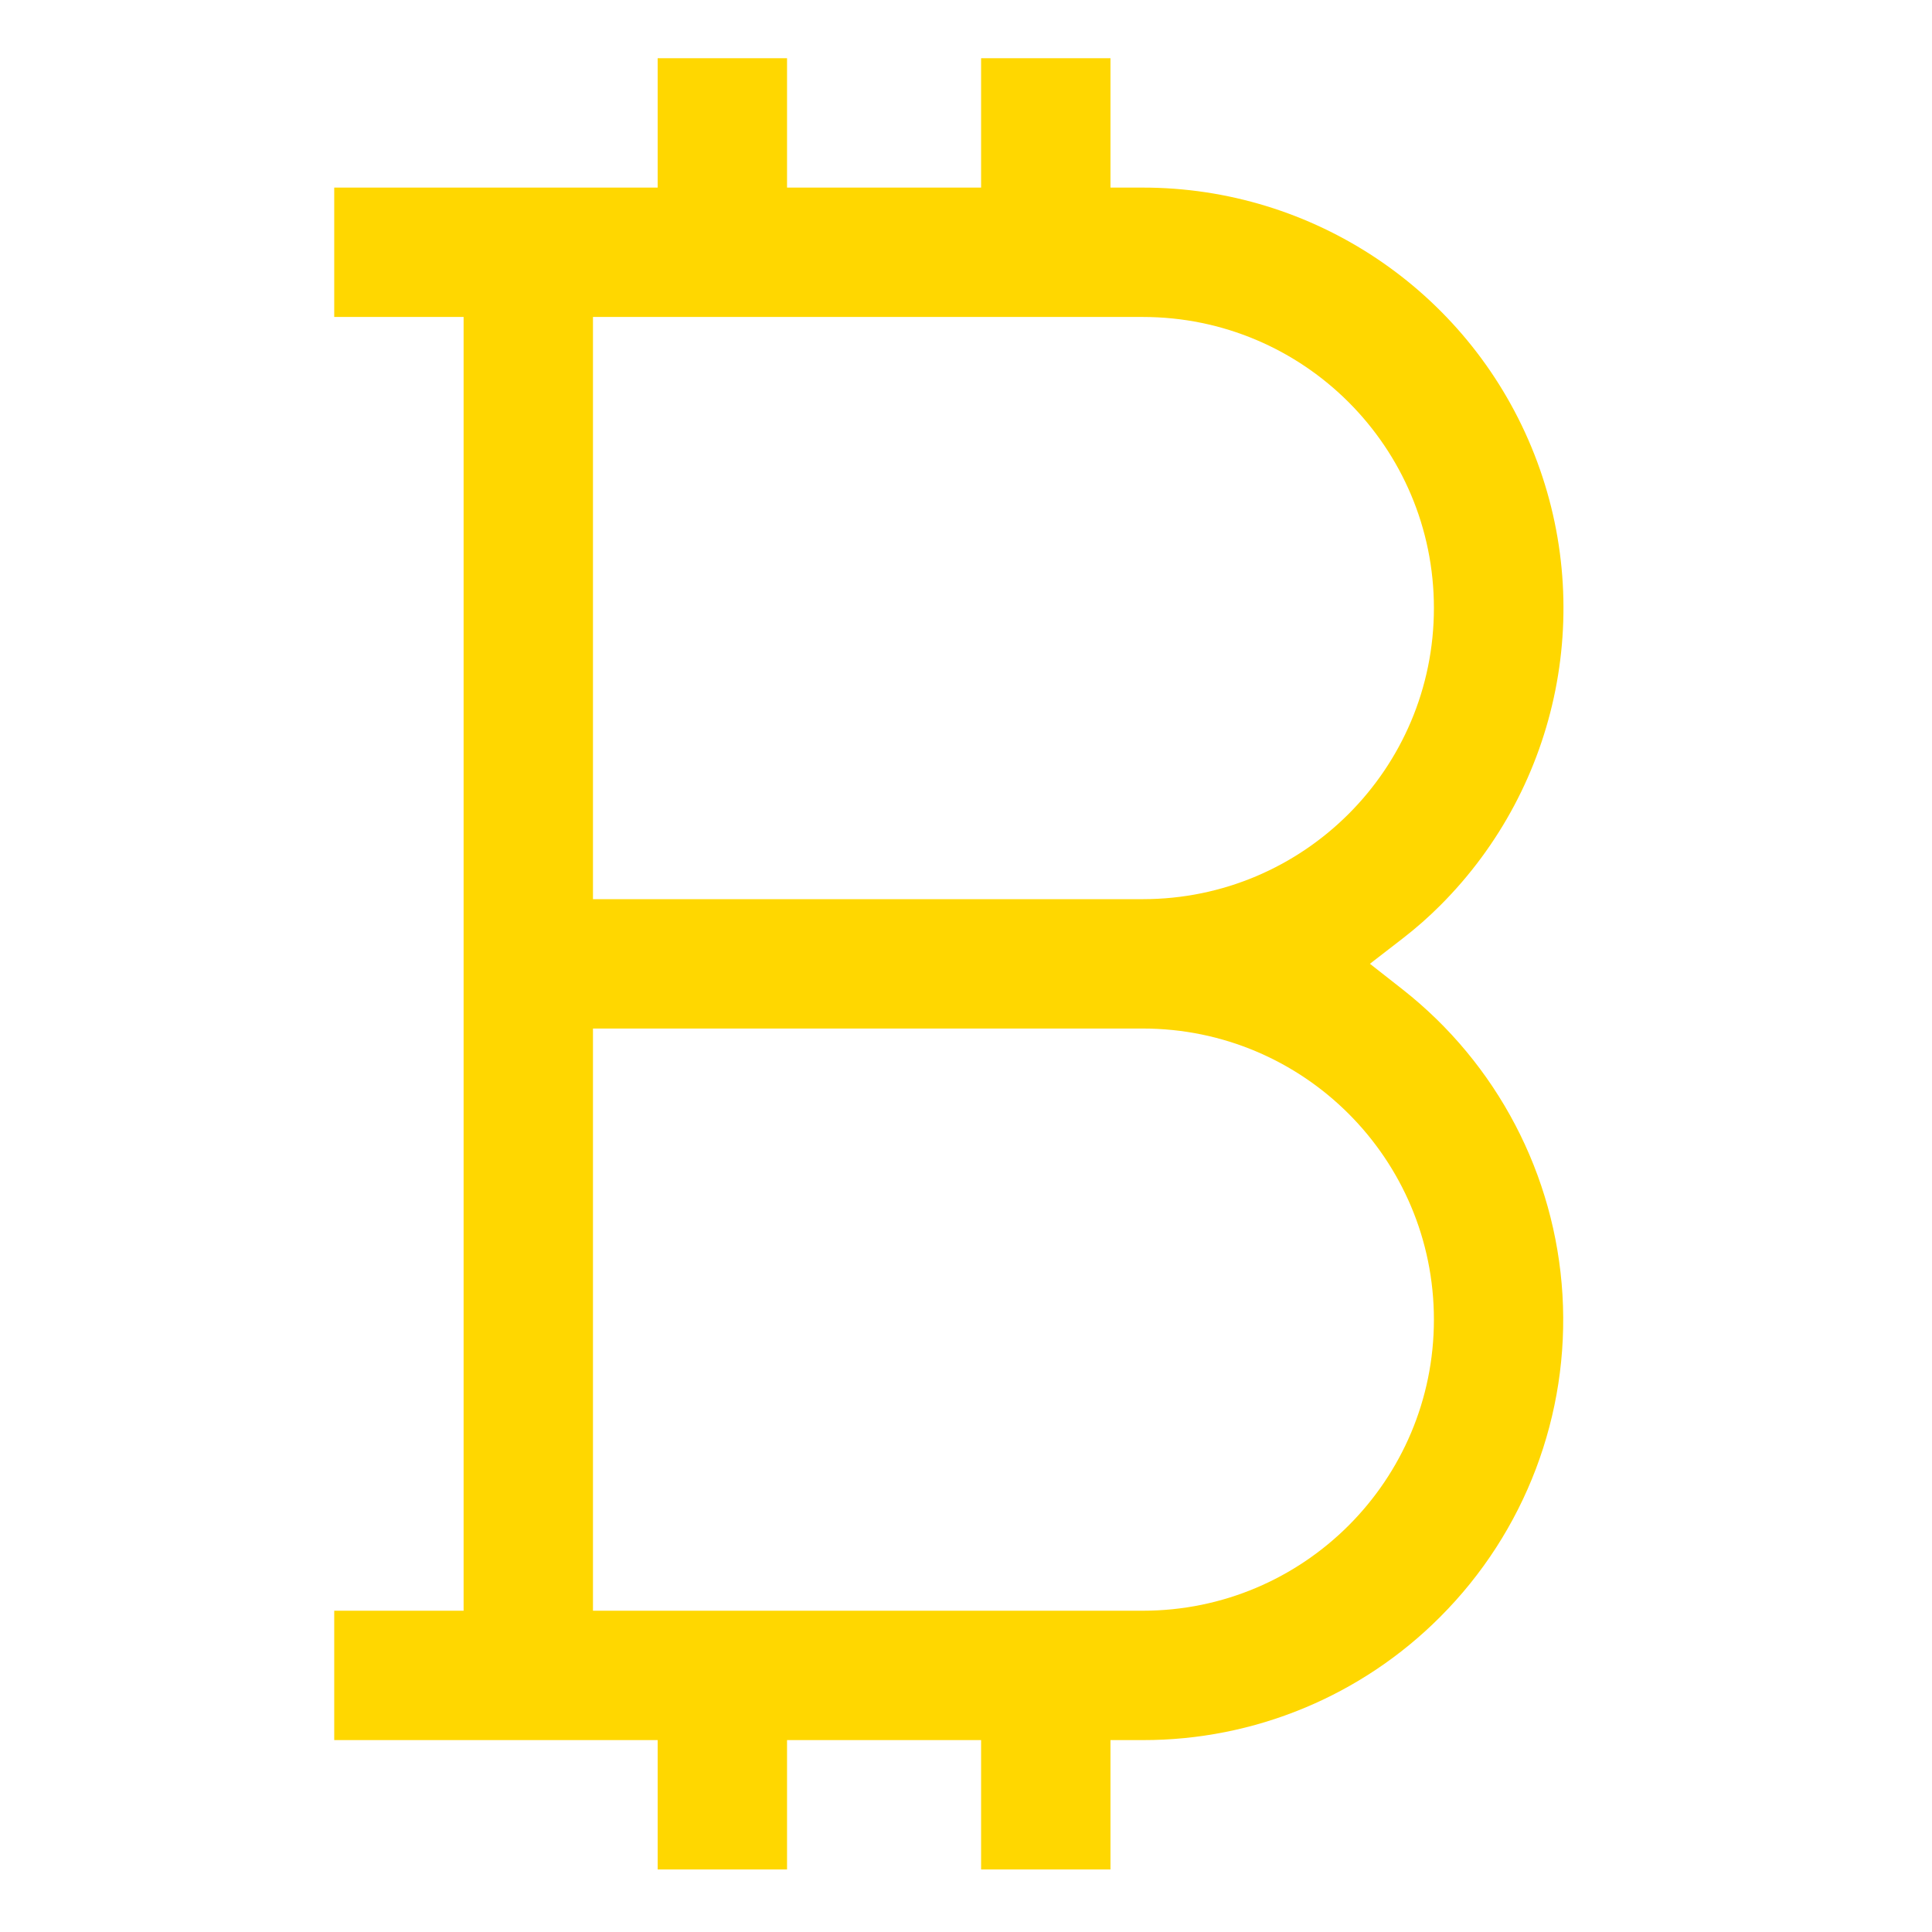 <svg style="fill:gold;" height="597pt" viewBox="-109 -18 597 597.333" width="597pt" xmlns="http://www.w3.org/2000/svg"><path d="m336.105 481.91c26.27-26.27 40.027-62.531 37.809-99.609-2.223-37.086-20.211-71.441-49.426-94.391l-10.102-7.93 10.172-7.863c4.055-3.133 7.91-6.523 11.535-10.148 37.219-37.172 48.359-93.109 28.234-141.711-20.129-48.598-67.559-80.277-120.16-80.258h-10v-40h-40v40h-60v-40h-40v40h-100v40h40v400h-40v40h100v40h40v-40h60v40h40v-40h10c34.496.055 67.586-13.652 91.938-38.09zm-261.938-401.91h170c49.707 0 90 40.293 90 90s-40.293 90-90 90h-170zm0 400v-180h170c49.707 0 90 40.293 90 90s-40.293 90-90 90zm0 0"/></svg>
